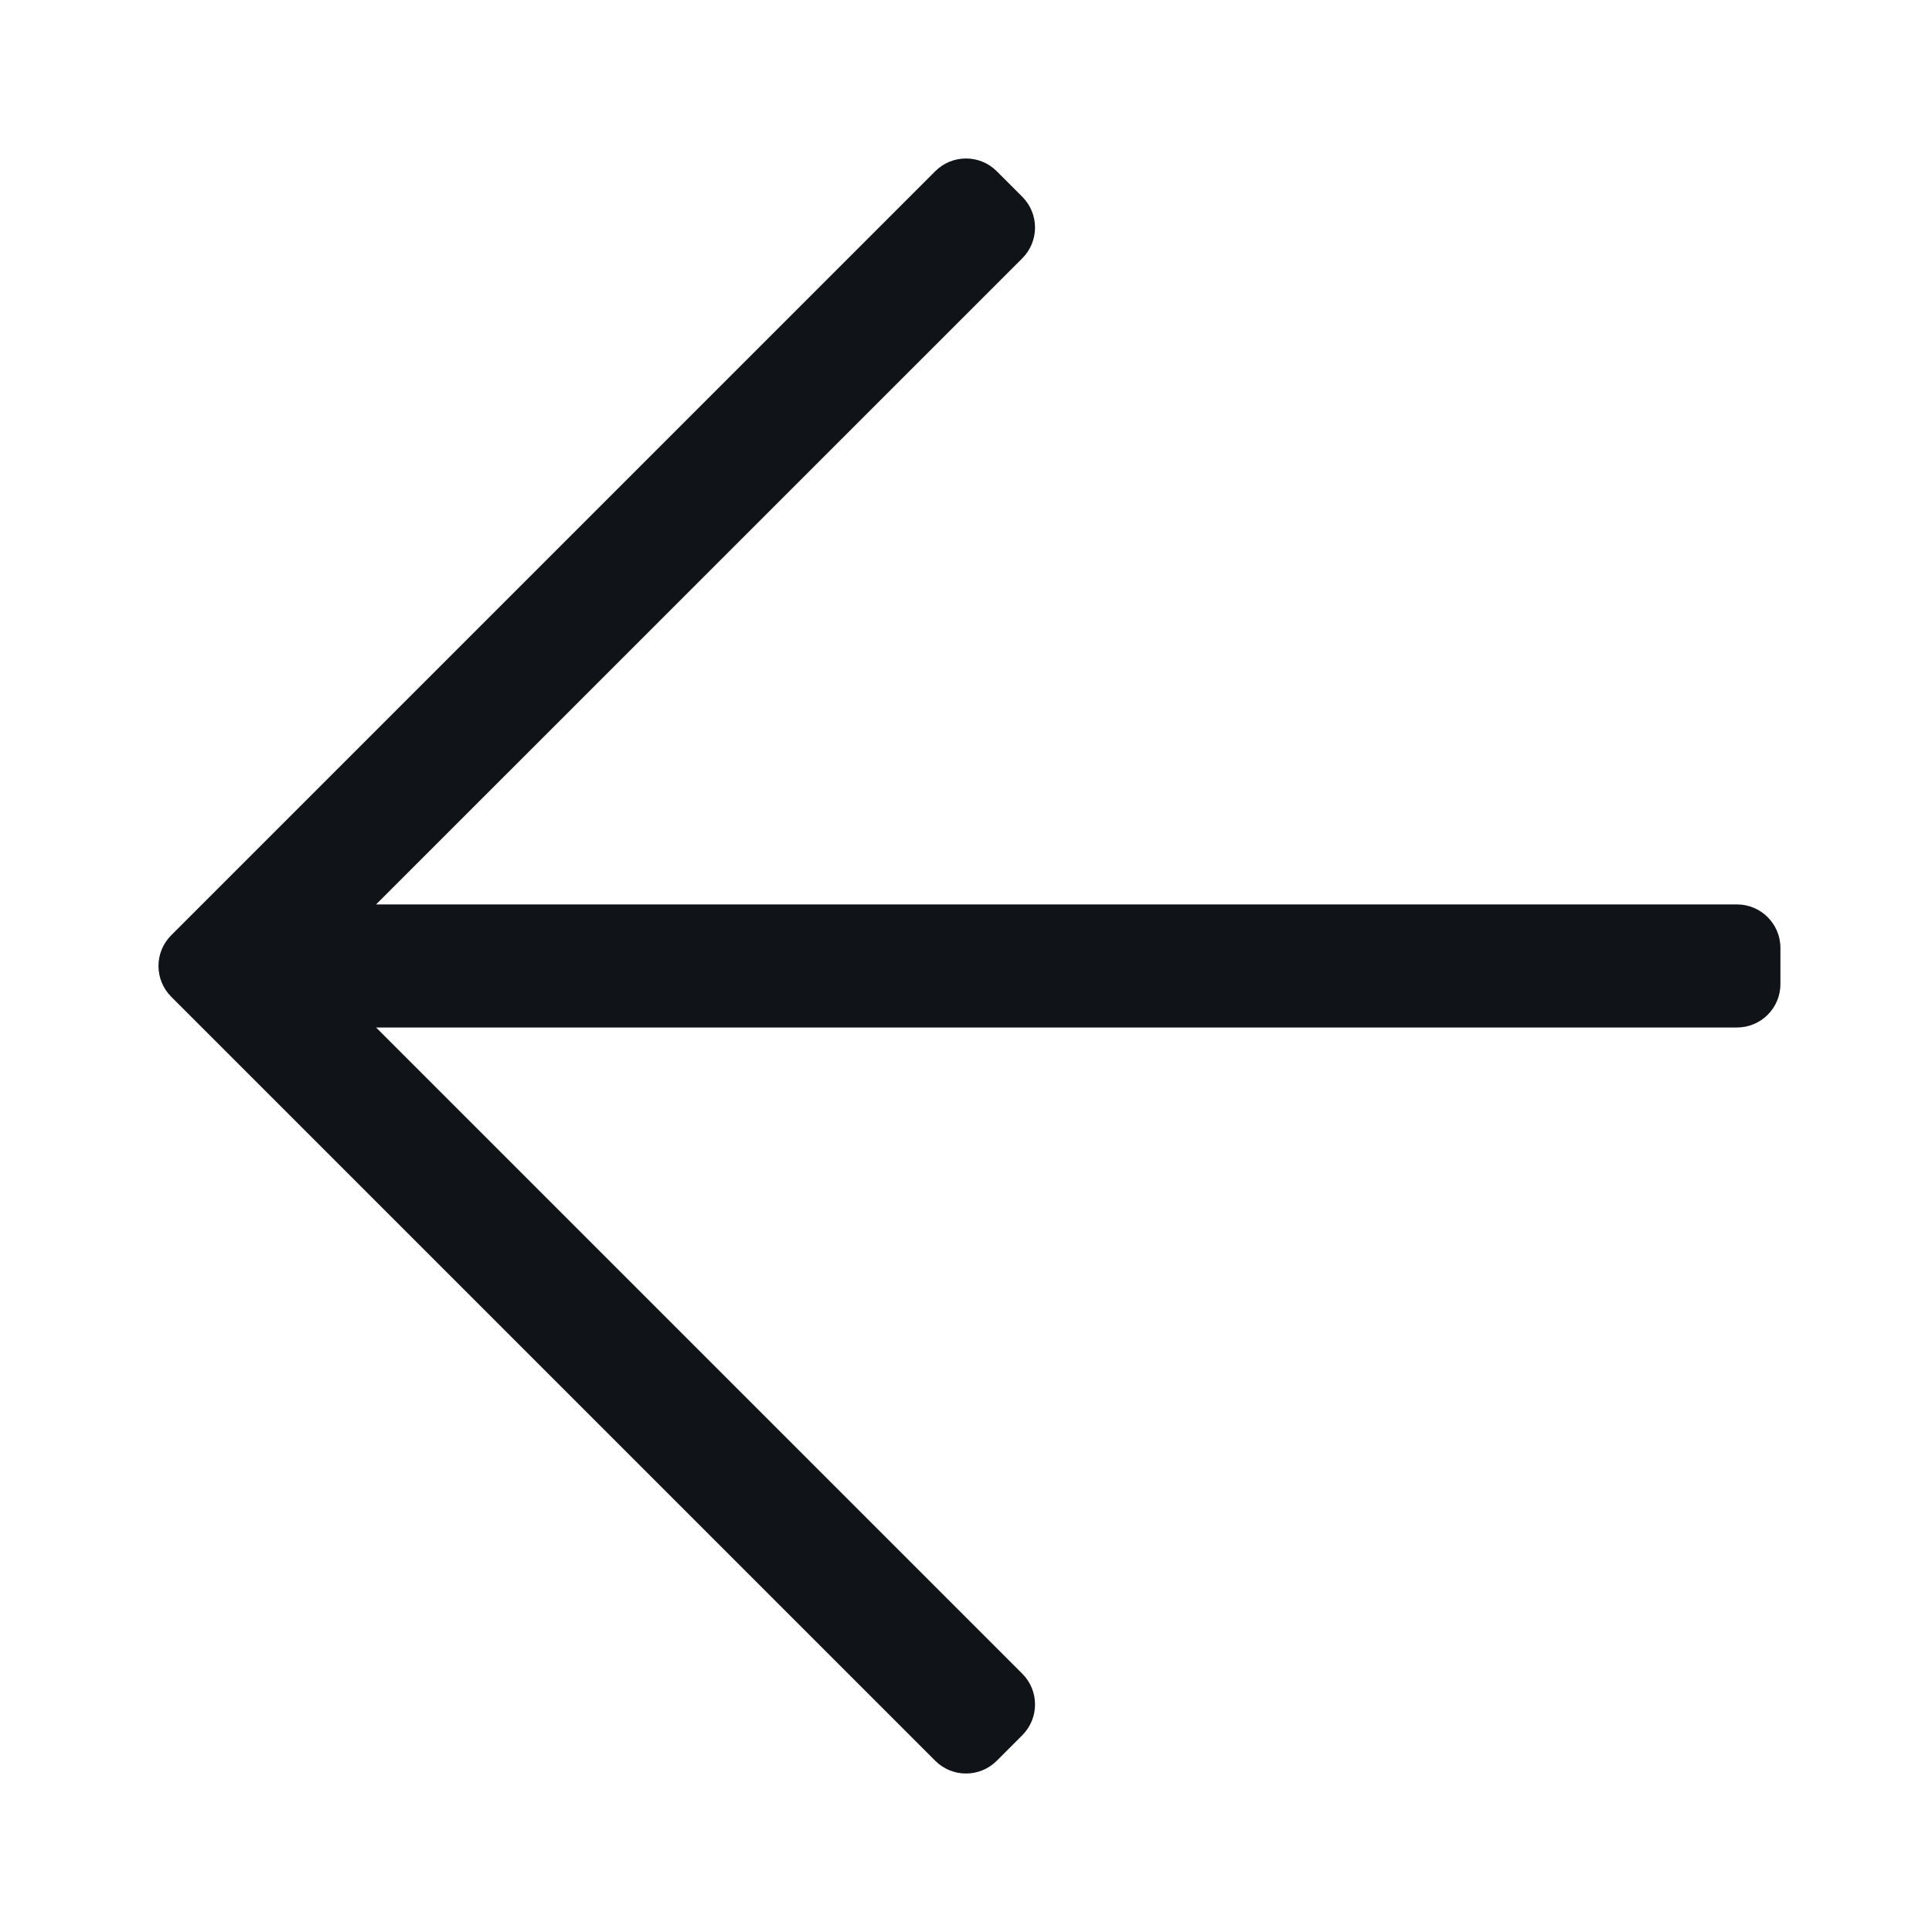 <svg width="24" height="24" viewBox="0 0 24 24" fill="none" xmlns="http://www.w3.org/2000/svg">
<path d="M12.382 21.873L12.7 21.555C12.91 21.344 12.91 21.003 12.7 20.792L4.672 12.764H21.577C21.875 12.764 22.117 12.523 22.117 12.225V11.775C22.117 11.477 21.875 11.235 21.577 11.235H4.672L12.7 3.208C12.91 2.997 12.91 2.656 12.7 2.445L12.382 2.127C12.171 1.916 11.829 1.916 11.618 2.127L2.127 11.618C1.916 11.829 1.916 12.171 2.127 12.382L11.618 21.873C11.829 22.084 12.171 22.084 12.382 21.873Z" fill="#101419"/>
</svg>
